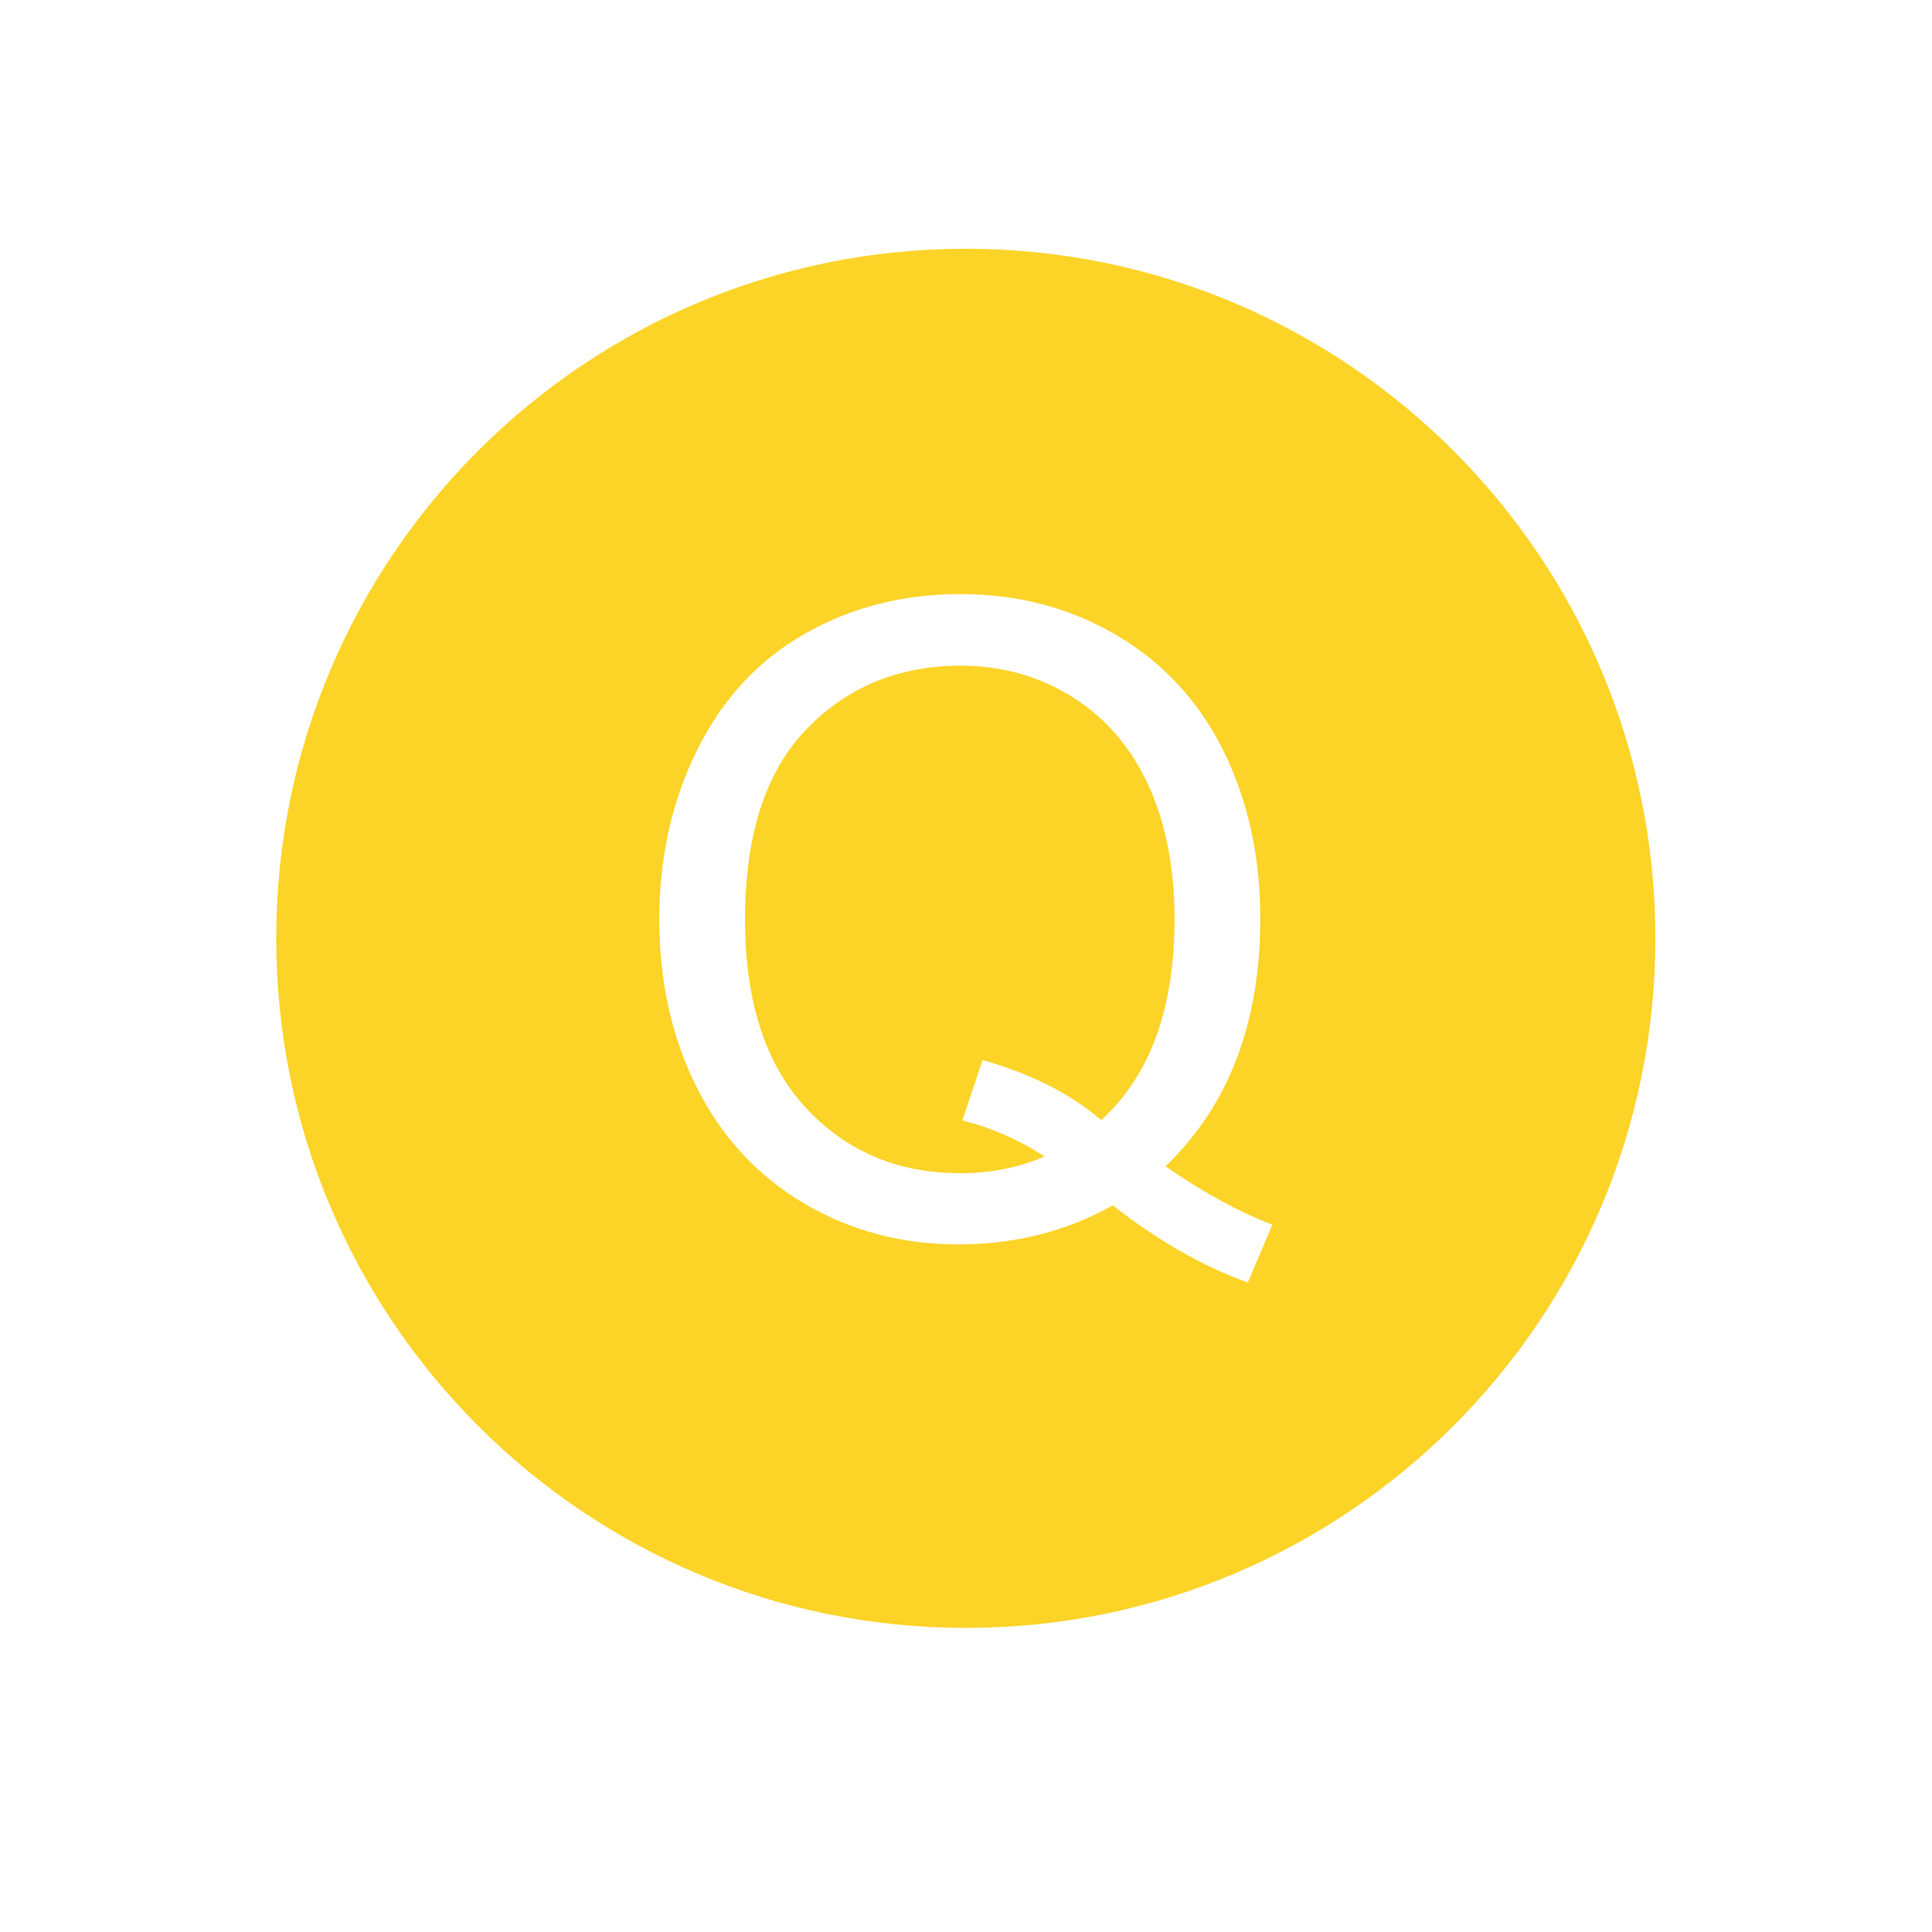 <?xml version="1.0" standalone="no"?><!DOCTYPE svg PUBLIC "-//W3C//DTD SVG 1.1//EN" "http://www.w3.org/Graphics/SVG/1.1/DTD/svg11.dtd"><svg t="1521535900285" class="icon" style="" viewBox="0 0 1024 1024" version="1.1" xmlns="http://www.w3.org/2000/svg" p-id="4054" xmlns:xlink="http://www.w3.org/1999/xlink" width="32" height="32"><defs><style type="text/css"></style></defs><path d="M511.89 131.845c-201.851 0-365.49 163.639-365.49 365.49 0 201.85 163.639 365.489 365.49 365.489 201.861 0 365.488-163.639 365.488-365.489C877.378 295.484 713.751 131.845 511.89 131.845zM661.377 679.785c-23.924-8.65-47.785-22.298-71.563-40.901-24.69 13.774-51.954 20.66-81.788 20.66-30.139 0-57.476-7.265-82.009-21.793-24.544-14.57-43.439-35.021-56.688-61.348-13.259-26.371-19.883-56.059-19.883-89.063 0-32.879 6.666-62.777 19.998-89.735 13.321-26.958 32.29-47.492 56.908-61.559 24.618-14.109 52.143-21.163 82.587-21.163 30.747 0 58.461 7.306 83.152 21.961 24.681 14.613 43.503 35.063 56.458 61.307 12.943 26.287 19.421 55.932 19.421 88.979 0 27.379-4.168 52.027-12.493 73.946-8.336 21.877-20.901 40.901-37.718 57.109 20.449 14.109 39.303 24.397 56.572 30.906L661.377 679.785z" p-id="4055" fill="#FCD327"></path><path d="M608.784 416.459c-9.165-20.156-22.57-35.776-40.206-46.903-17.647-11.128-37.457-16.713-59.408-16.713-32.868 0-60.13 11.253-81.788 33.719-21.667 22.508-32.49 56.1-32.49 100.778 0 43.334 10.708 76.549 32.144 99.728 21.426 23.18 48.804 34.769 82.134 34.769 15.748 0 30.592-2.938 44.522-8.86-13.785-8.944-28.323-15.284-43.618-19.105l10.677-31.998c25.446 7.097 46.42 17.72 62.933 31.787 25.899-23.642 38.852-59.124 38.852-106.531C622.535 460.172 617.949 436.615 608.784 416.459z" p-id="4056" fill="#FCD327"></path></svg>